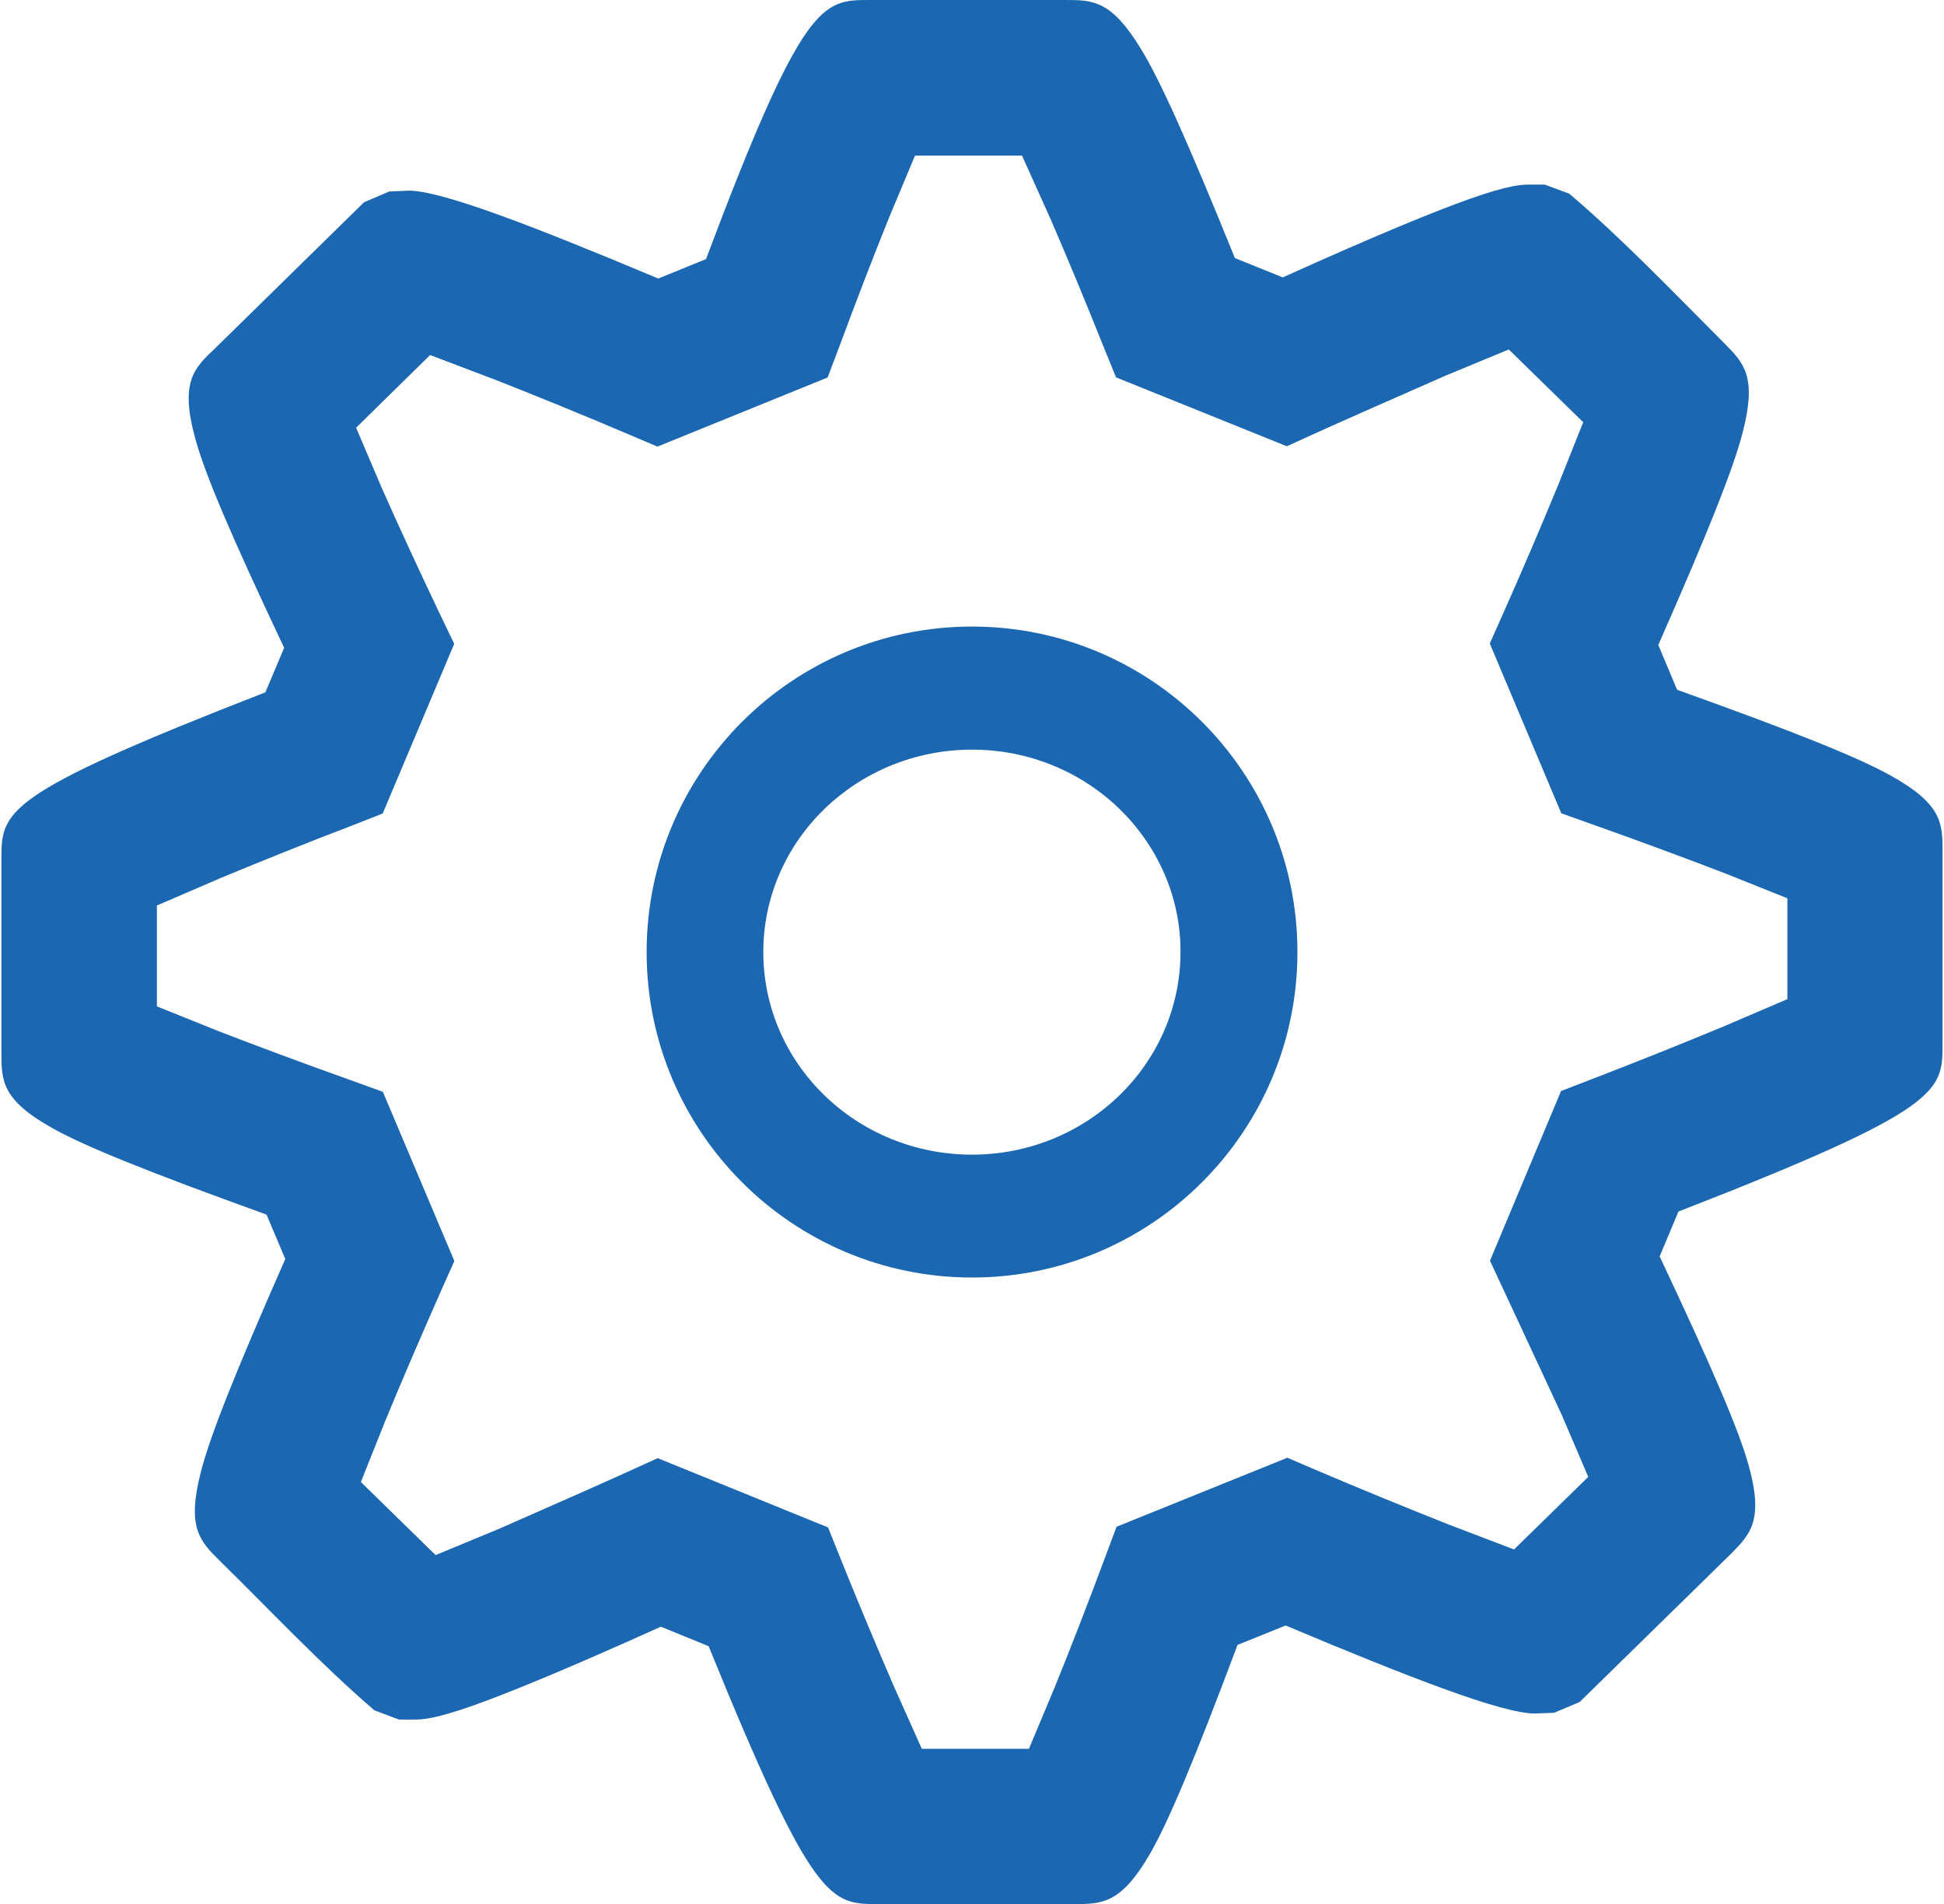 <?xml version="1.0" encoding="UTF-8"?>
<!DOCTYPE svg PUBLIC "-//W3C//DTD SVG 1.1//EN" "http://www.w3.org/Graphics/SVG/1.1/DTD/svg11.dtd">
<!-- Creator: CorelDRAW 2017 -->
<svg xmlns="http://www.w3.org/2000/svg" xml:space="preserve" width="0.289in" height="0.283in" version="1.1" style="shape-rendering:geometricPrecision; text-rendering:geometricPrecision; image-rendering:optimizeQuality; fill-rule:evenodd; clip-rule:evenodd"
viewBox="0 0 289.03 283.44"
 xmlns:xlink="http://www.w3.org/1999/xlink">
 <defs>
  <style type="text/css">
   <![CDATA[
    .fil0 {fill:#1b67b1}
   ]]>
  </style>
 </defs>
 <g id="Layer_x0020_1">
  <path class="fil0" d="M159.71 283.44l-29.19 0c-7.06,0 -9.62,-0.01 -25.22,-38.39l-7.11 -2.9c-14.57,6.57 -22.93,9.95 -27.82,11.69 -5.97,2.12 -7.85,2.13 -8.78,2.13l-2.4 0 -3.65 -1.37c-7.95,-6.82 -15.53,-14.92 -23.05,-22.28 -2.95,-2.94 -4.94,-4.93 -2.77,-13.29 1.39,-5.37 5.01,-14.5 12.55,-31.62l-2.8 -6.61c-17.82,-6.42 -27,-10.15 -31.8,-12.82 -7.66,-4.27 -7.67,-7.13 -7.67,-11.34l0 -28.63c0,-7.28 0.02,-9.67 39.3,-24.95l2.8 -6.63c-7.96,-16.82 -11.78,-25.83 -13.24,-31.16 -2.31,-8.43 -0.19,-10.46 2.97,-13.43l22.16 -21.73 3.77 -1.61 2.95 -0.12c2.3,0 6.92,1.26 13.76,3.75 5.7,2.07 13.49,5.2 23.33,9.33l7.11 -2.89c14.49,-38.55 17.33,-38.57 24.35,-38.57l29.2 0c4.06,0 6.8,0.01 11.27,7.38 2.83,4.65 6.87,13.61 13.93,31.04l7.13 2.87c14.54,-6.56 22.93,-9.95 27.82,-11.68 5.97,-2.11 7.85,-2.13 8.79,-2.13l2.4 0 3.64 1.35c7.9,6.7 15.76,14.94 23.1,22.28 2.91,2.93 4.88,4.94 2.72,13.28 -1.39,5.37 -5.02,14.51 -12.56,31.62l2.8 6.67c17.79,6.37 26.98,10.08 31.84,12.79 7.67,4.27 7.68,7.12 7.68,11.34l0 28.58c0,7.1 0,9.67 -39.32,24.96l-2.8 6.68c7.91,16.77 11.73,25.73 13.22,30.98 2.33,8.32 0.3,10.37 -2.66,13.35l-22.47 22 -3.82 1.61 -2.91 0.1c-2.29,0 -6.89,-1.26 -13.7,-3.75 -5.7,-2.07 -13.51,-5.21 -23.35,-9.35l-7.16 2.89c-6.54,17.43 -10.33,26.41 -13.04,31.1 -4.32,7.47 -7.17,7.48 -11.32,7.48zm-15.19 -190.17c-26.75,0 -48.45,21.7 -48.45,48.45 0,26.75 21.7,48.45 48.45,48.45 26.75,0 48.45,-21.7 48.45,-48.45 0,-26.75 -21.7,-48.45 -48.45,-48.45zm-7.48 167.06l15.95 0 3.88 -9.26c2.41,-5.93 5.06,-12.79 7.38,-19.02l1.79 -4.78 25.43 -10.27 4.39 1.88c6.13,2.61 13.21,5.52 19.66,8.07l9.7 3.7 11.05 -10.8 -3.94 -9.22 -10.69 -22.96 10.58 -25.26 4.61 -1.78c6.24,-2.39 13.37,-5.25 19.76,-7.9l9.33 -4 0 -15.01 -9.27 -3.71c-5.89,-2.27 -12.98,-4.89 -19.61,-7.24l-4.78 -1.7 -10.65 -25.28 2.03 -4.56c2.69,-6.03 5.64,-12.93 8.2,-19.15l3.68 -9.23 -11.08 -10.83 -9.49 3.93c-7.86,3.47 -15.75,6.89 -23.56,10.48l-25.43 -10.26 -1.84 -4.52c-2.6,-6.51 -5.47,-13.42 -7.96,-19.16l-4.2 -9.33 -15.93 0 -3.84 9.17c-2.28,5.63 -4.93,12.52 -7.36,19.08l-1.81 4.78 -25.34 10.29 -4.41 -1.87c-6.27,-2.67 -13.39,-5.59 -19.69,-8.06l-9.75 -3.7 -11.02 10.82 3.82 8.96c2.46,5.57 5.56,12.27 8.56,18.57l2.23 4.64 -10.65 25.26 -4.54 1.78c-6.22,2.37 -13.28,5.2 -19.65,7.85l-9.43 4.06 0 15.02 9.26 3.72c5.76,2.23 12.85,4.86 19.61,7.27l4.77 1.72 10.65 25.19 -2.02 4.53c-2.89,6.54 -5.88,13.47 -8.21,19.13l-3.69 9.24 11.13 10.88 9.65 -4c7.82,-3.45 15.65,-6.86 23.42,-10.43l25.36 10.31 1.84 4.58c2.52,6.28 5.4,13.17 7.99,19.14l4.16 9.3zm7.48 -148.74c-8.61,0 -16.41,3.41 -22.04,8.89 -5.57,5.43 -9.04,12.96 -9.04,21.24 0,8.3 3.46,15.83 9.04,21.27 5.61,5.48 13.42,8.89 22.04,8.89 8.6,0 16.4,-3.41 22.01,-8.89 5.56,-5.43 9.03,-12.97 9.03,-21.27 0.03,-8.26 -3.45,-15.8 -9.04,-21.26 -5.62,-5.48 -13.41,-8.87 -22,-8.87z"/>
 </g>
</svg>
